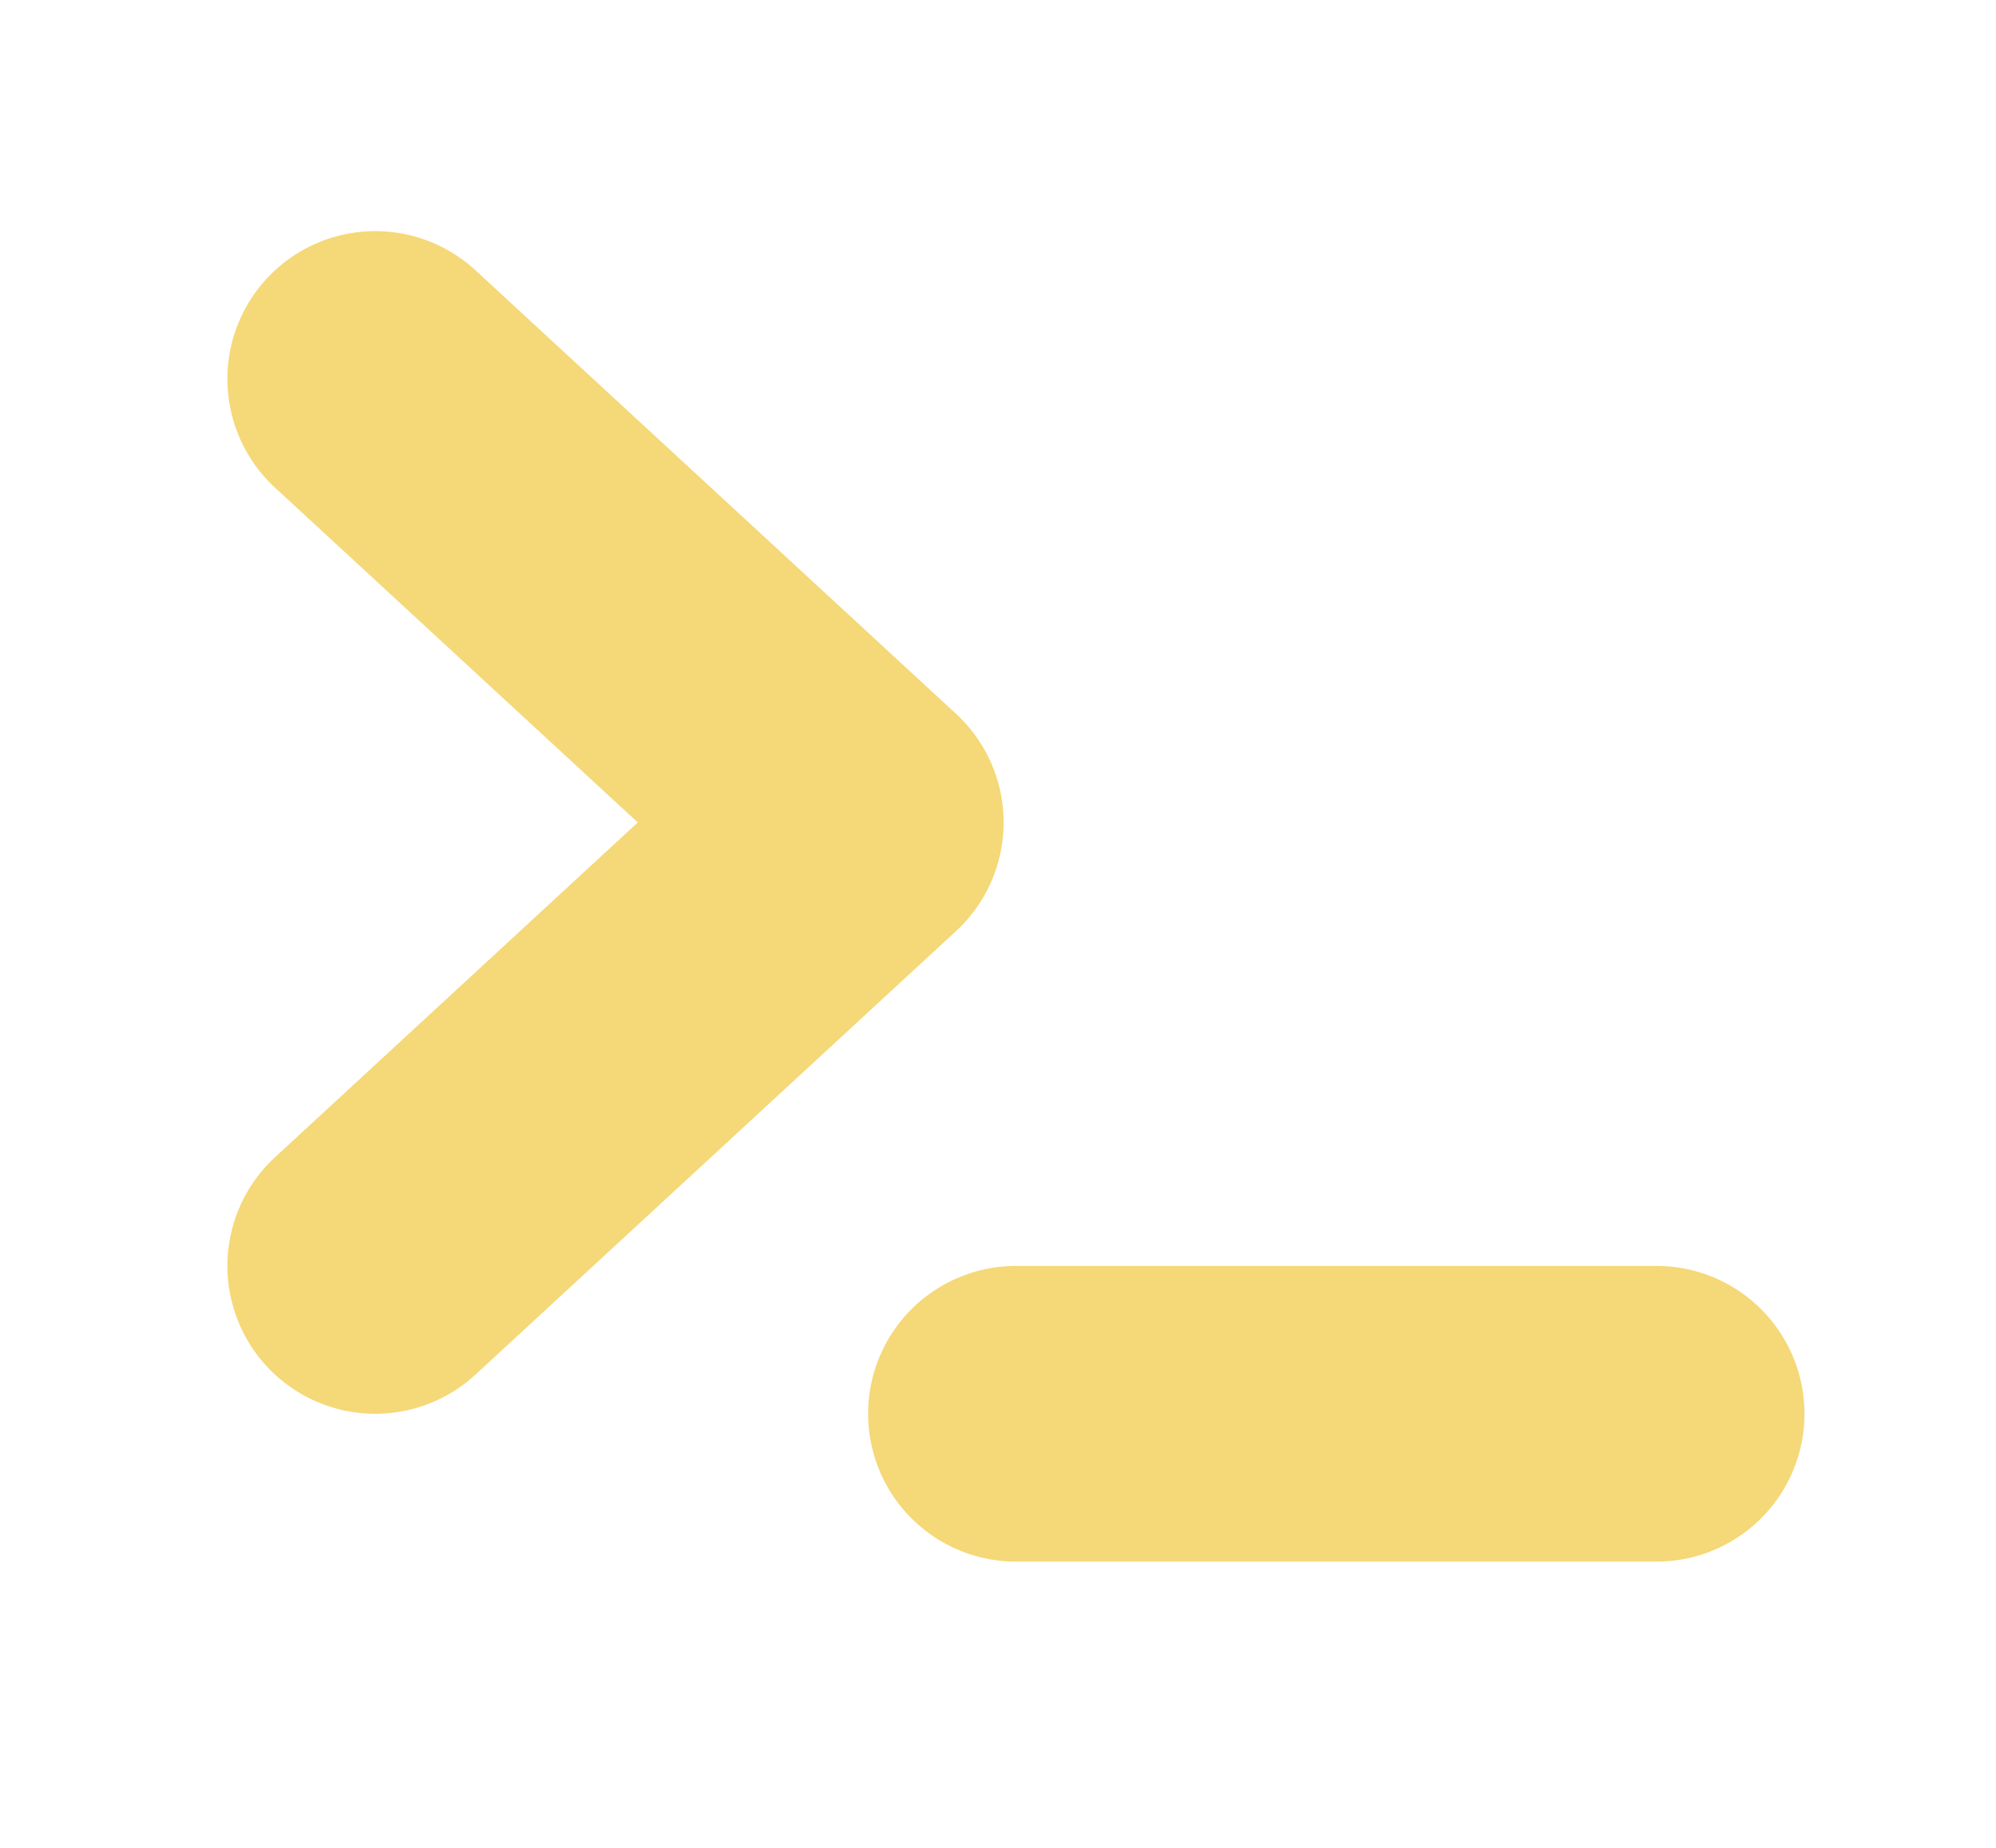 <svg width="27" height="25" viewBox="0 0 27 25" fill="none" xmlns="http://www.w3.org/2000/svg">
<path d="M5.076 17.127L11.576 11.127L5.076 5.127M13.743 19.127H22.409" stroke="#F5D877" stroke-width="4" stroke-linecap="round" stroke-linejoin="round"/>
</svg>
